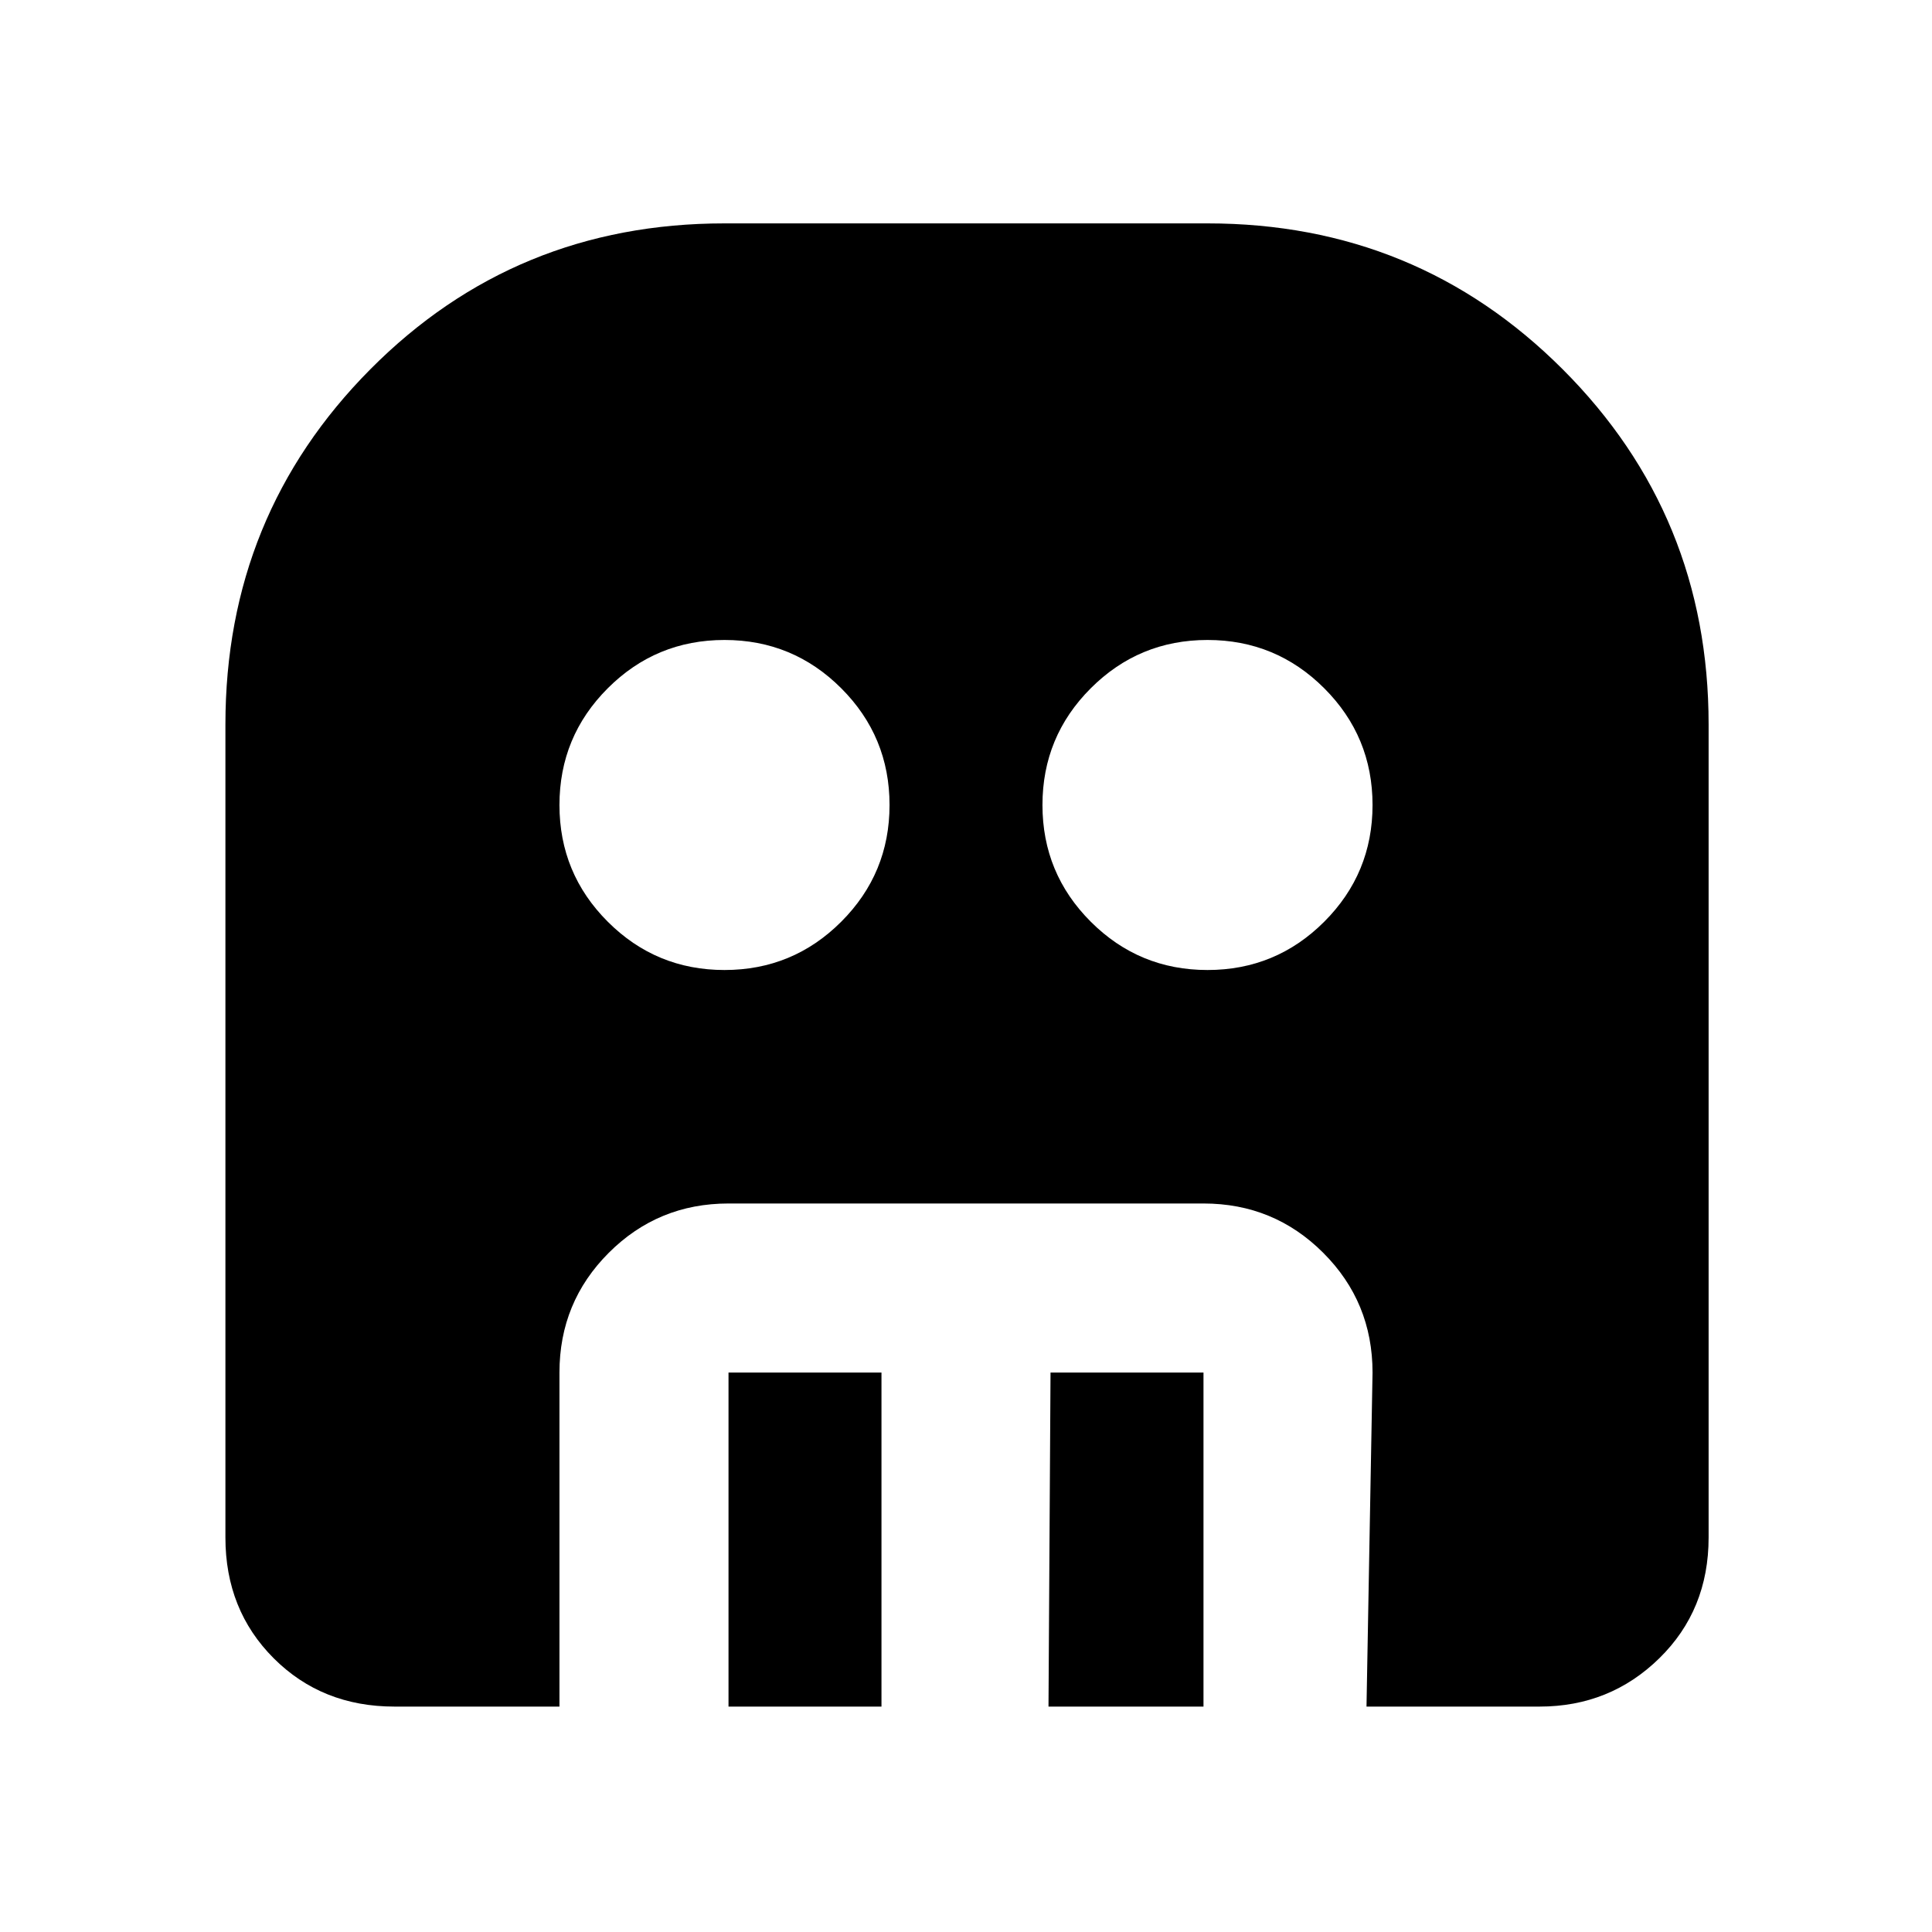 <svg xmlns="http://www.w3.org/2000/svg" height="40" width="40"><path d="M15 20.083q1.417 0 2.417-1 1-1 1-2.416 0-1.417-1-2.417-1-1-2.417-1-1.417 0-2.417 1-1 1-1 2.417 0 1.416 1 2.416t2.417 1Zm10 0q1.417 0 2.417-1 1-1 1-2.416 0-1.417-1-2.417-1-1-2.417-1-1.417 0-2.417 1-1 1-1 2.417 0 1.416 1 2.416t2.417 1Zm-9.917 15.25v-6.916h3.167v6.916Zm6.625 0 .042-6.916h3.167v6.916Zm-13.541 0q-1.5 0-2.5-1t-1-2.5V15q0-4.333 3-7.354T15 4.625h10q4.333 0 7.354 3.021T35.375 15v16.833q0 1.5-1.021 2.5t-2.479 1h-3.583l.125-6.916q0-1.459-1.021-2.479-1.021-1.021-2.479-1.021h-9.834q-1.458 0-2.479 1.021-1.021 1.02-1.021 2.479v6.916Z"/></svg>